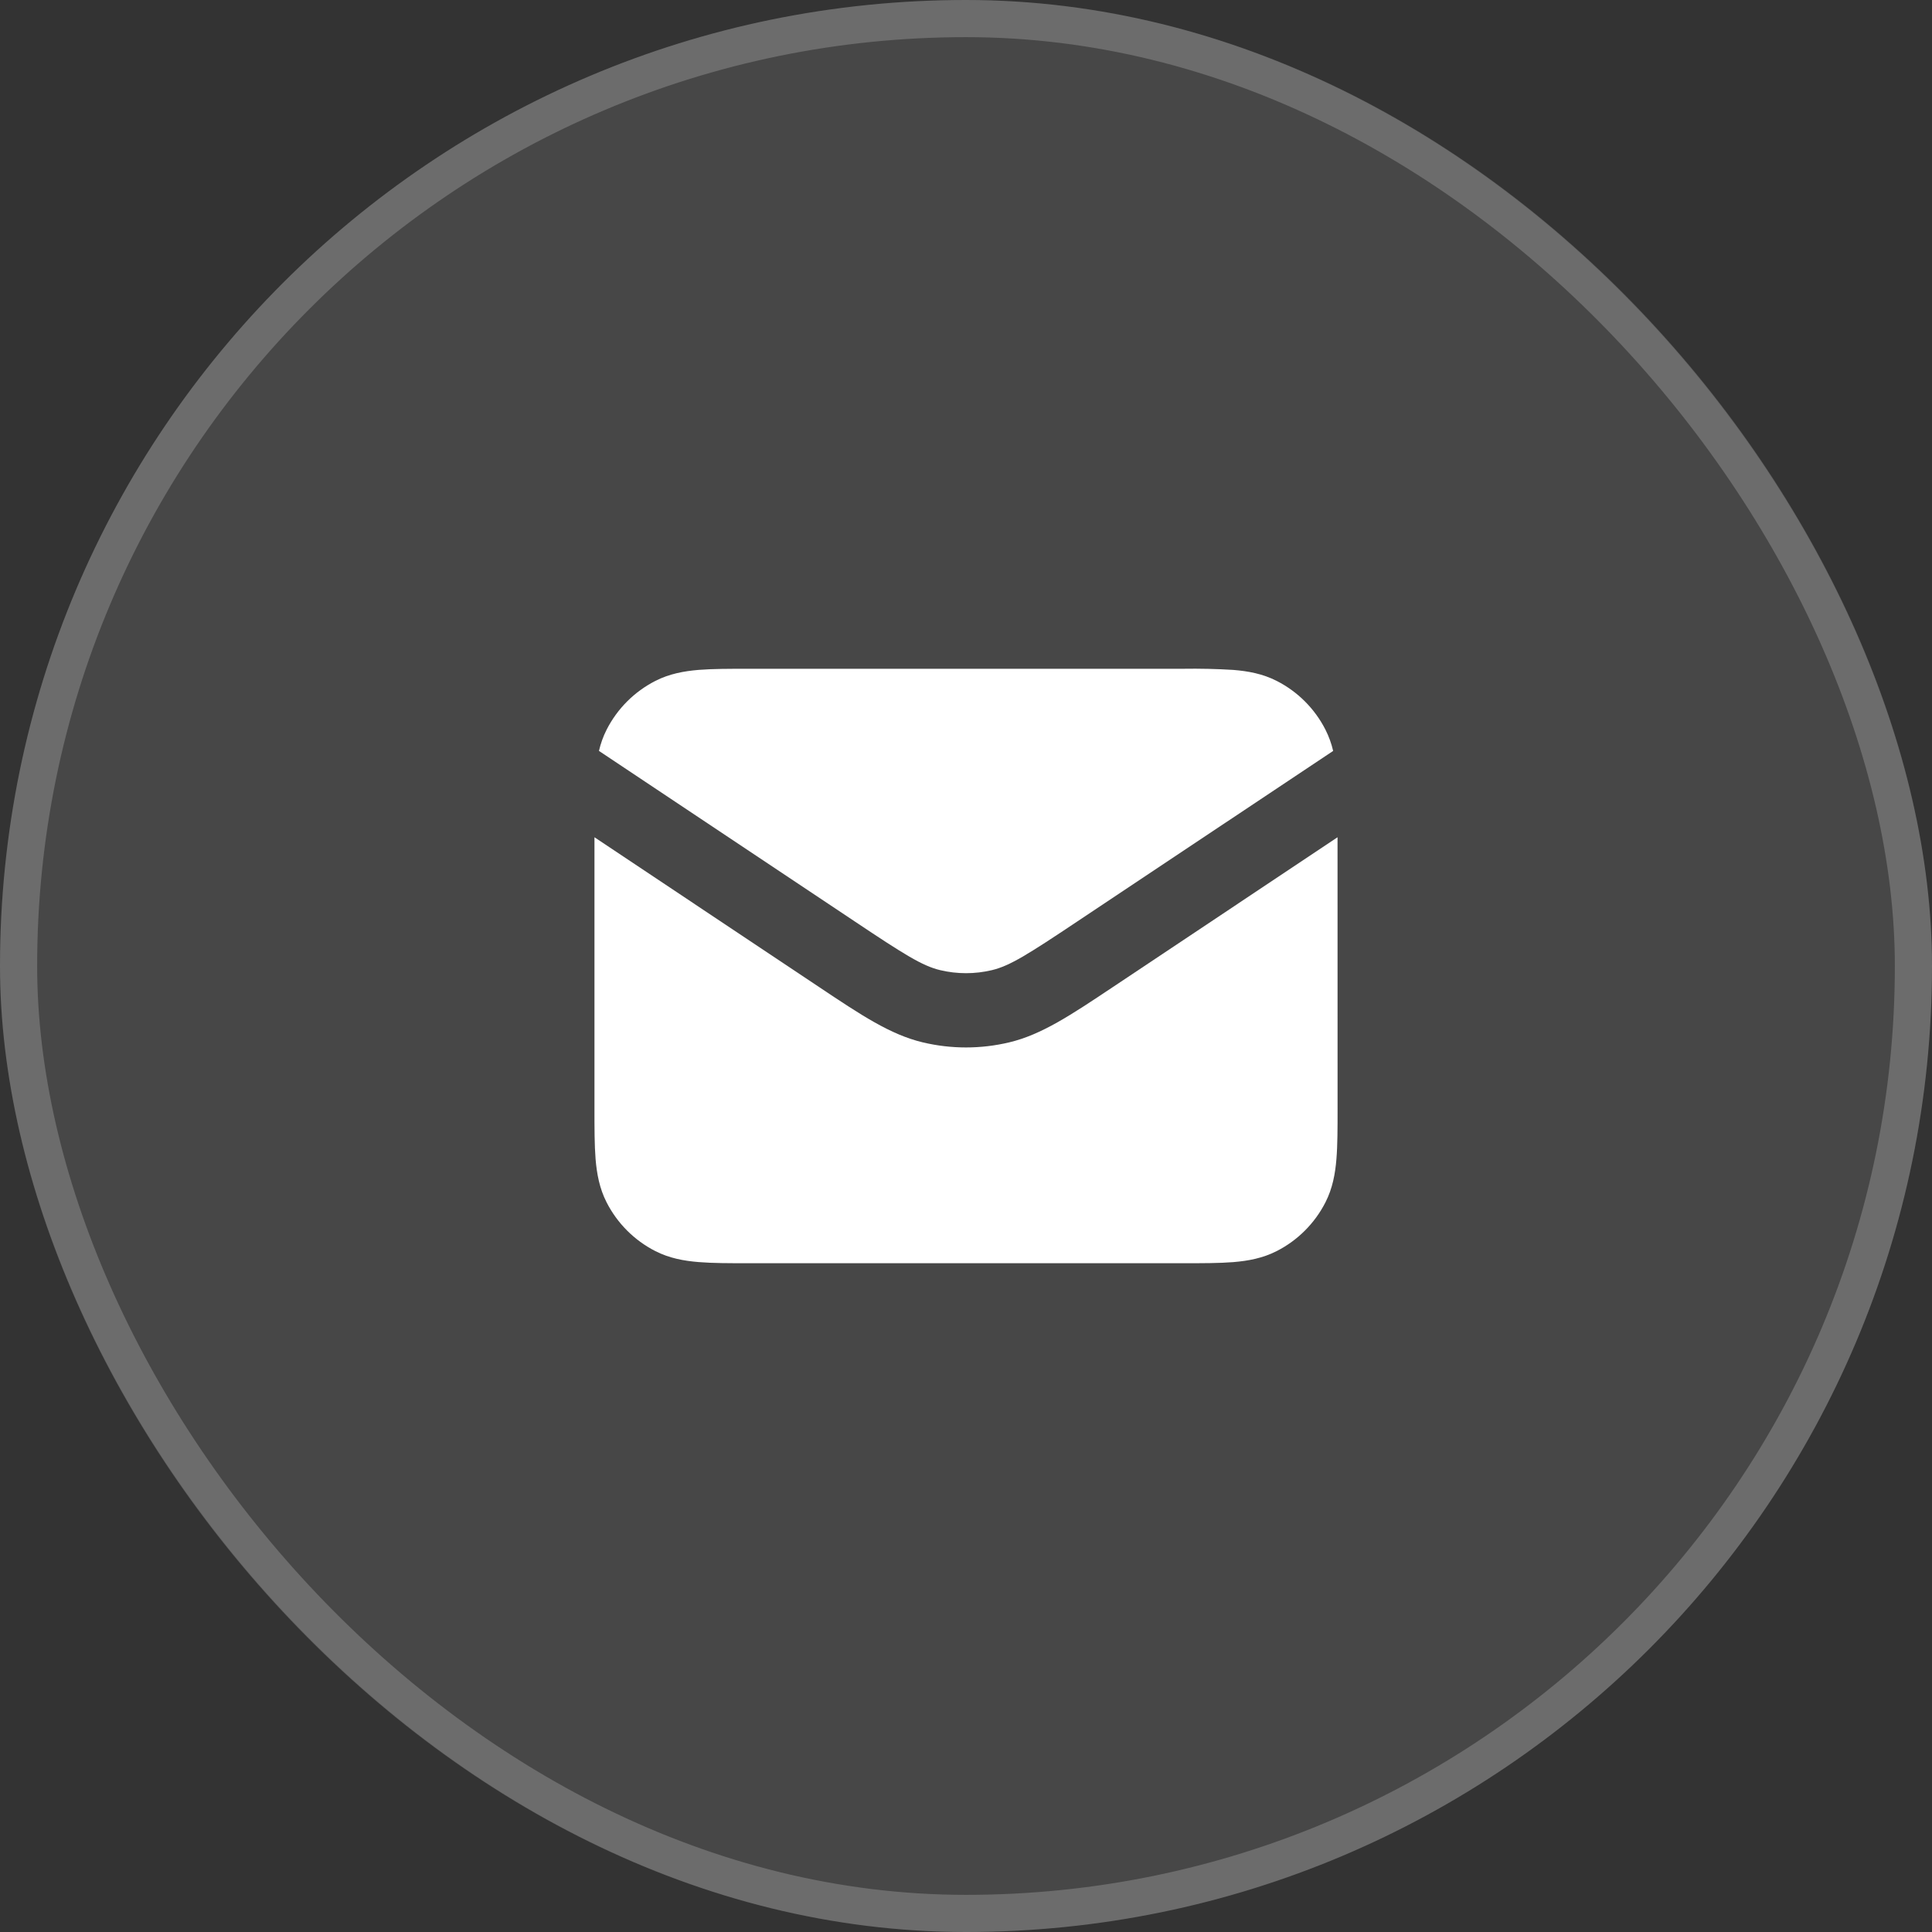 <svg width="52" height="52" viewBox="0 0 52 52" fill="none" xmlns="http://www.w3.org/2000/svg">
<rect x="0" y="0" width="52" height="52" fill="#333333" stroke="none"/>
<rect width="52" height="52" rx="26" fill="white" fill-opacity="0.1"/>
<rect x="0.5" y="0.5" width="51" height="51" rx="25.5" stroke="white" stroke-opacity="0.2"/>
<path d="M31.838 18H20.162C19.635 18 19.181 18 18.806 18.03C18.411 18.063 18.017 18.134 17.639 18.327C17.075 18.615 16.616 19.073 16.328 19.638C16.232 19.826 16.166 20.018 16.121 20.211L23.006 24.801C24.354 25.701 24.824 25.995 25.302 26.111C25.762 26.221 26.241 26.221 26.7 26.111C27.179 25.995 27.648 25.701 28.996 24.801L35.882 20.211C35.836 20.012 35.766 19.82 35.674 19.638C35.386 19.073 34.928 18.615 34.363 18.327C33.985 18.134 33.591 18.063 33.196 18.031C32.744 18.003 32.291 17.993 31.838 18Z" fill="white"/>
<path d="M36 22.535L29.951 26.568C28.818 27.324 28.035 27.847 27.165 28.055C26.399 28.238 25.601 28.238 24.835 28.055C23.965 27.847 23.182 27.325 22.049 26.568L16 22.535V29.838C16 30.366 16 30.82 16.03 31.195C16.063 31.59 16.134 31.984 16.327 32.362C16.615 32.926 17.073 33.385 17.638 33.673C18.016 33.866 18.41 33.937 18.805 33.969C19.18 34 19.635 34 20.161 34H31.84C32.367 34 32.822 34 33.196 33.97C33.591 33.937 33.985 33.866 34.363 33.673C34.928 33.385 35.386 32.926 35.674 32.362C35.867 31.984 35.938 31.59 35.97 31.195C36.001 30.82 36.001 30.365 36.001 29.839L36 22.535Z" fill="white"/>
</svg>
